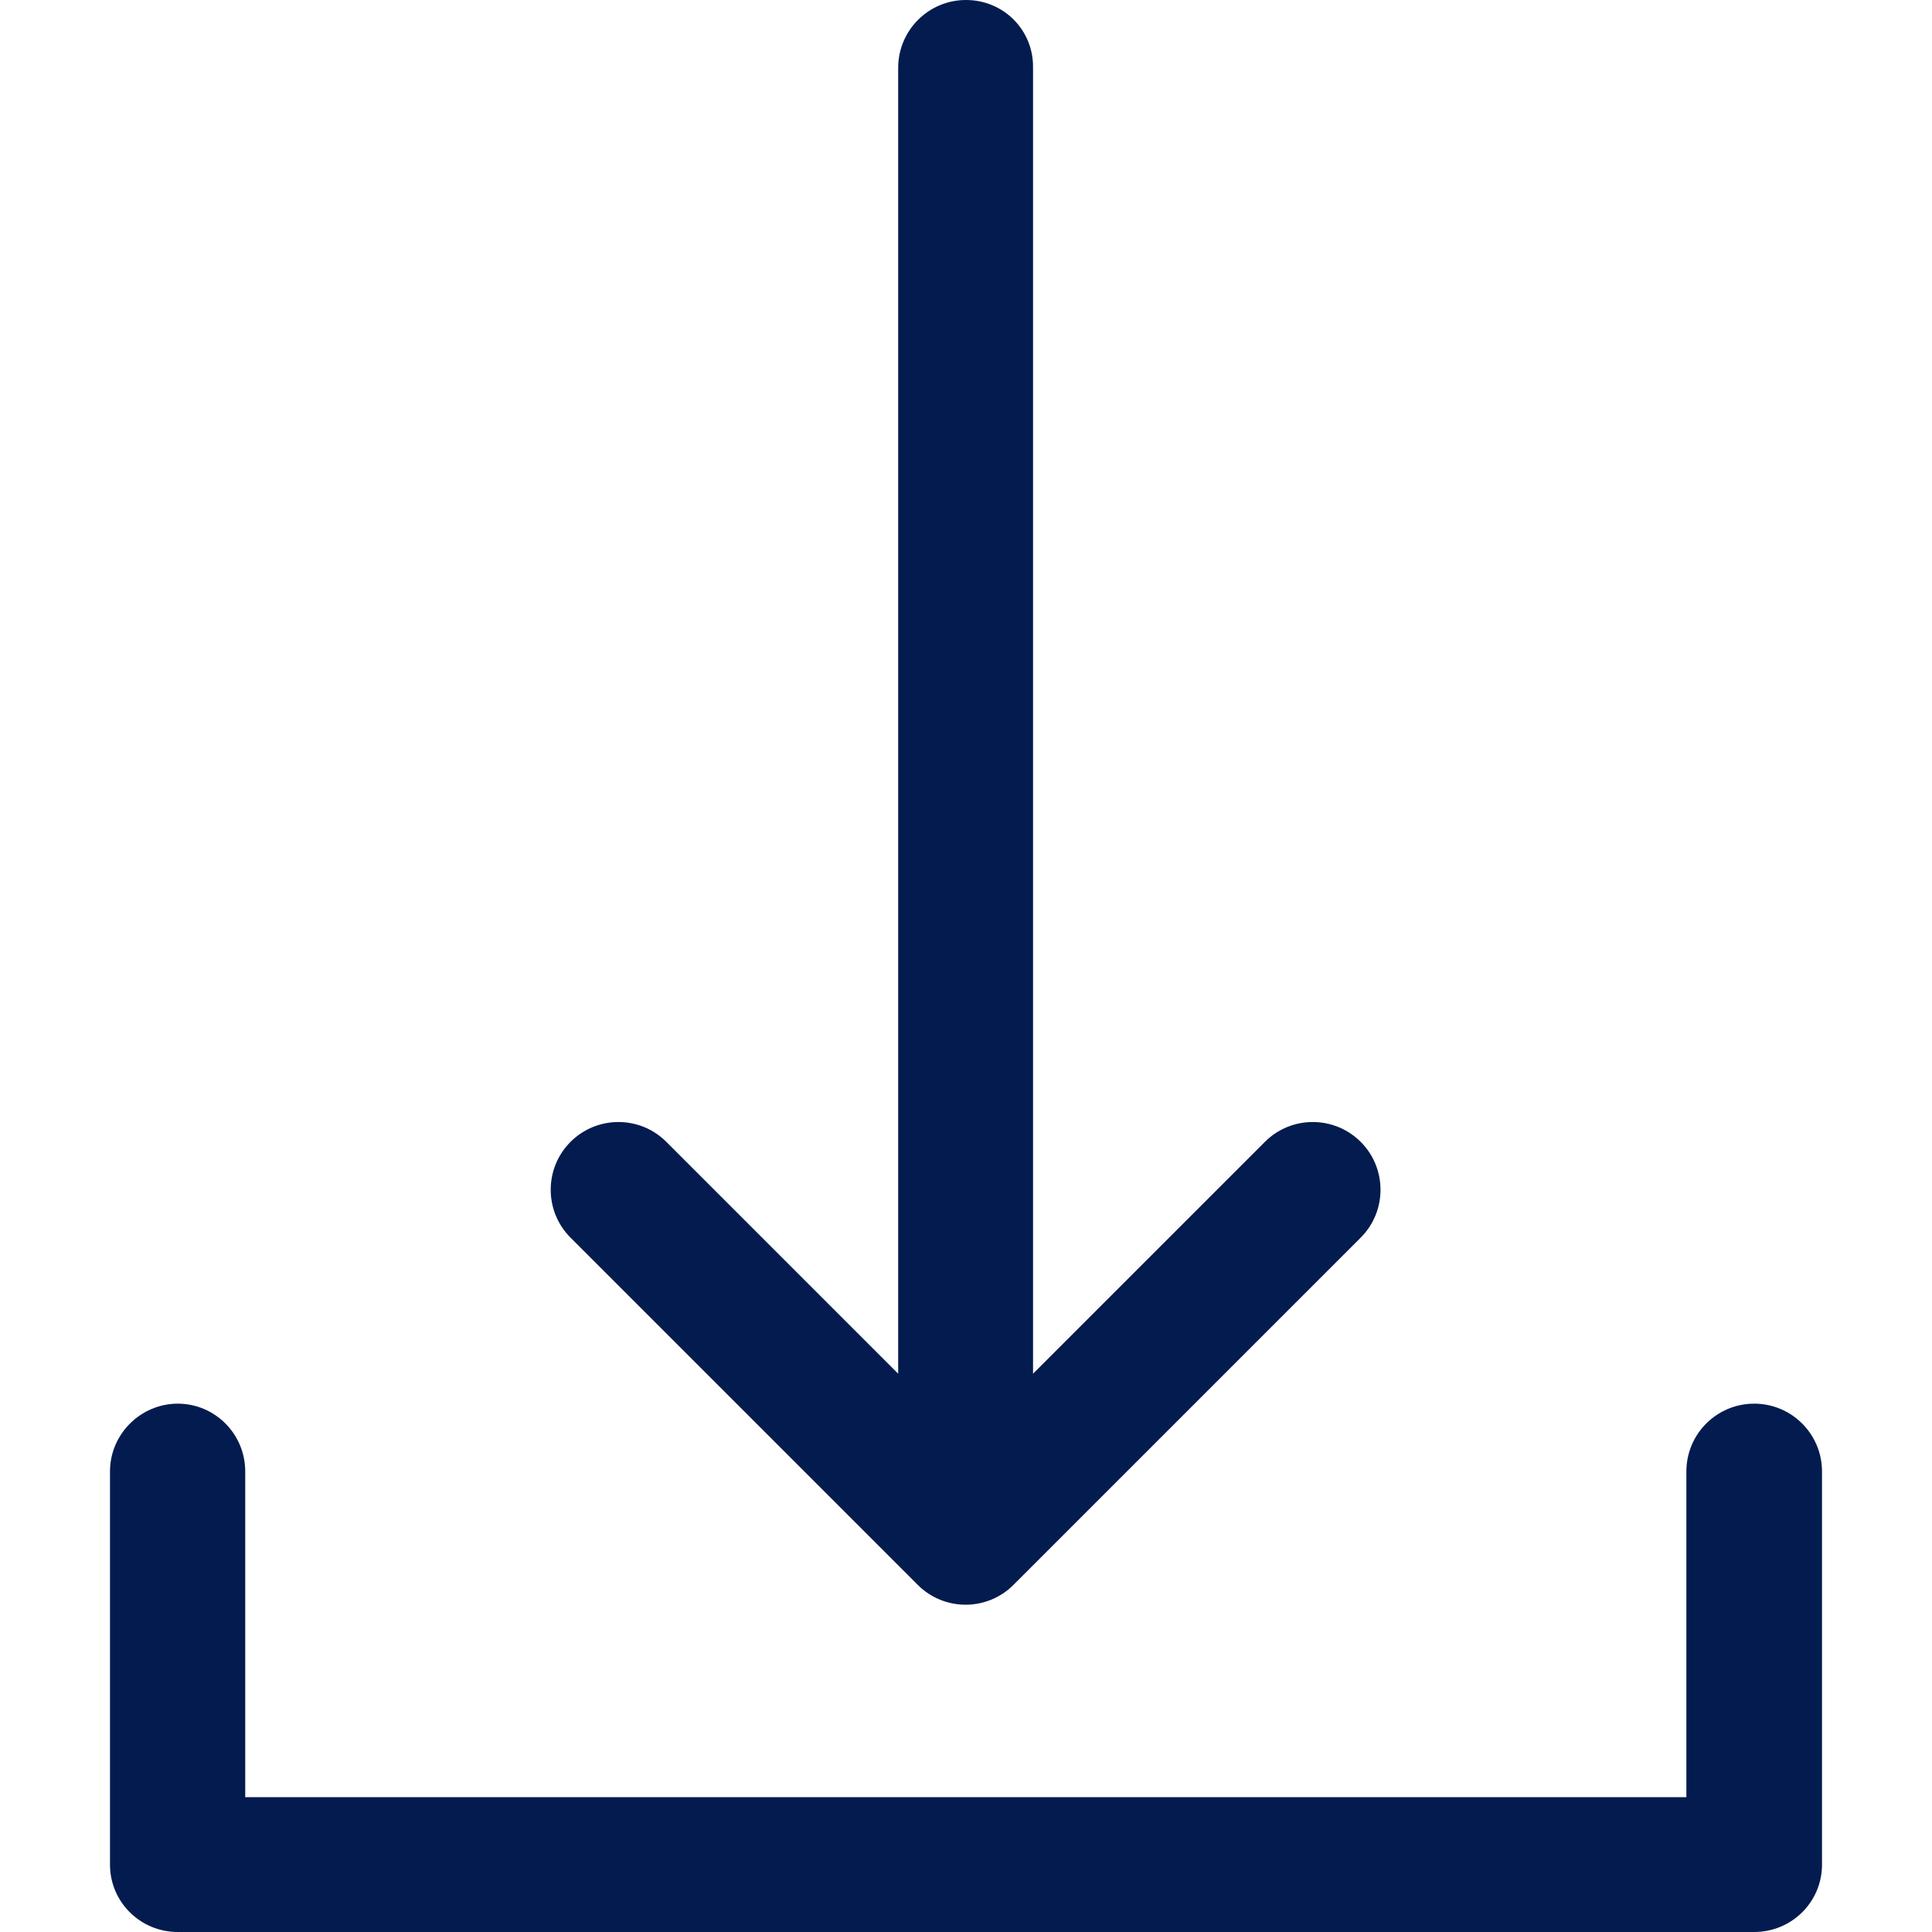 <svg width="30" height="30" viewBox="0 0 30 30" fill="none" xmlns="http://www.w3.org/2000/svg">
<path d="M15 0C14.418 0 13.947 0.471 13.947 1.053V21.331L10.347 17.731C9.937 17.32 9.269 17.32 8.859 17.731C8.449 18.141 8.449 18.808 8.859 19.218L14.253 24.612C14.455 24.814 14.725 24.918 14.994 24.918C15.263 24.918 15.533 24.814 15.735 24.612L21.129 19.218C21.539 18.808 21.539 18.141 21.129 17.731C20.718 17.32 20.051 17.32 19.641 17.731L16.041 21.331V1.047C16.047 0.465 15.582 0 15 0Z" fill="#031B4E"/>
<path d="M28.292 28.953V22.849C28.292 22.267 27.82 21.796 27.239 21.796C26.657 21.796 26.186 22.267 26.186 22.849V27.906H3.808V22.849C3.808 22.267 3.337 21.796 2.761 21.796C2.186 21.796 1.708 22.267 1.708 22.849V28.953C1.708 29.535 2.18 30 2.761 30H27.239C27.82 30 28.292 29.535 28.292 28.953Z" fill="#031B4E"/>
</svg>
